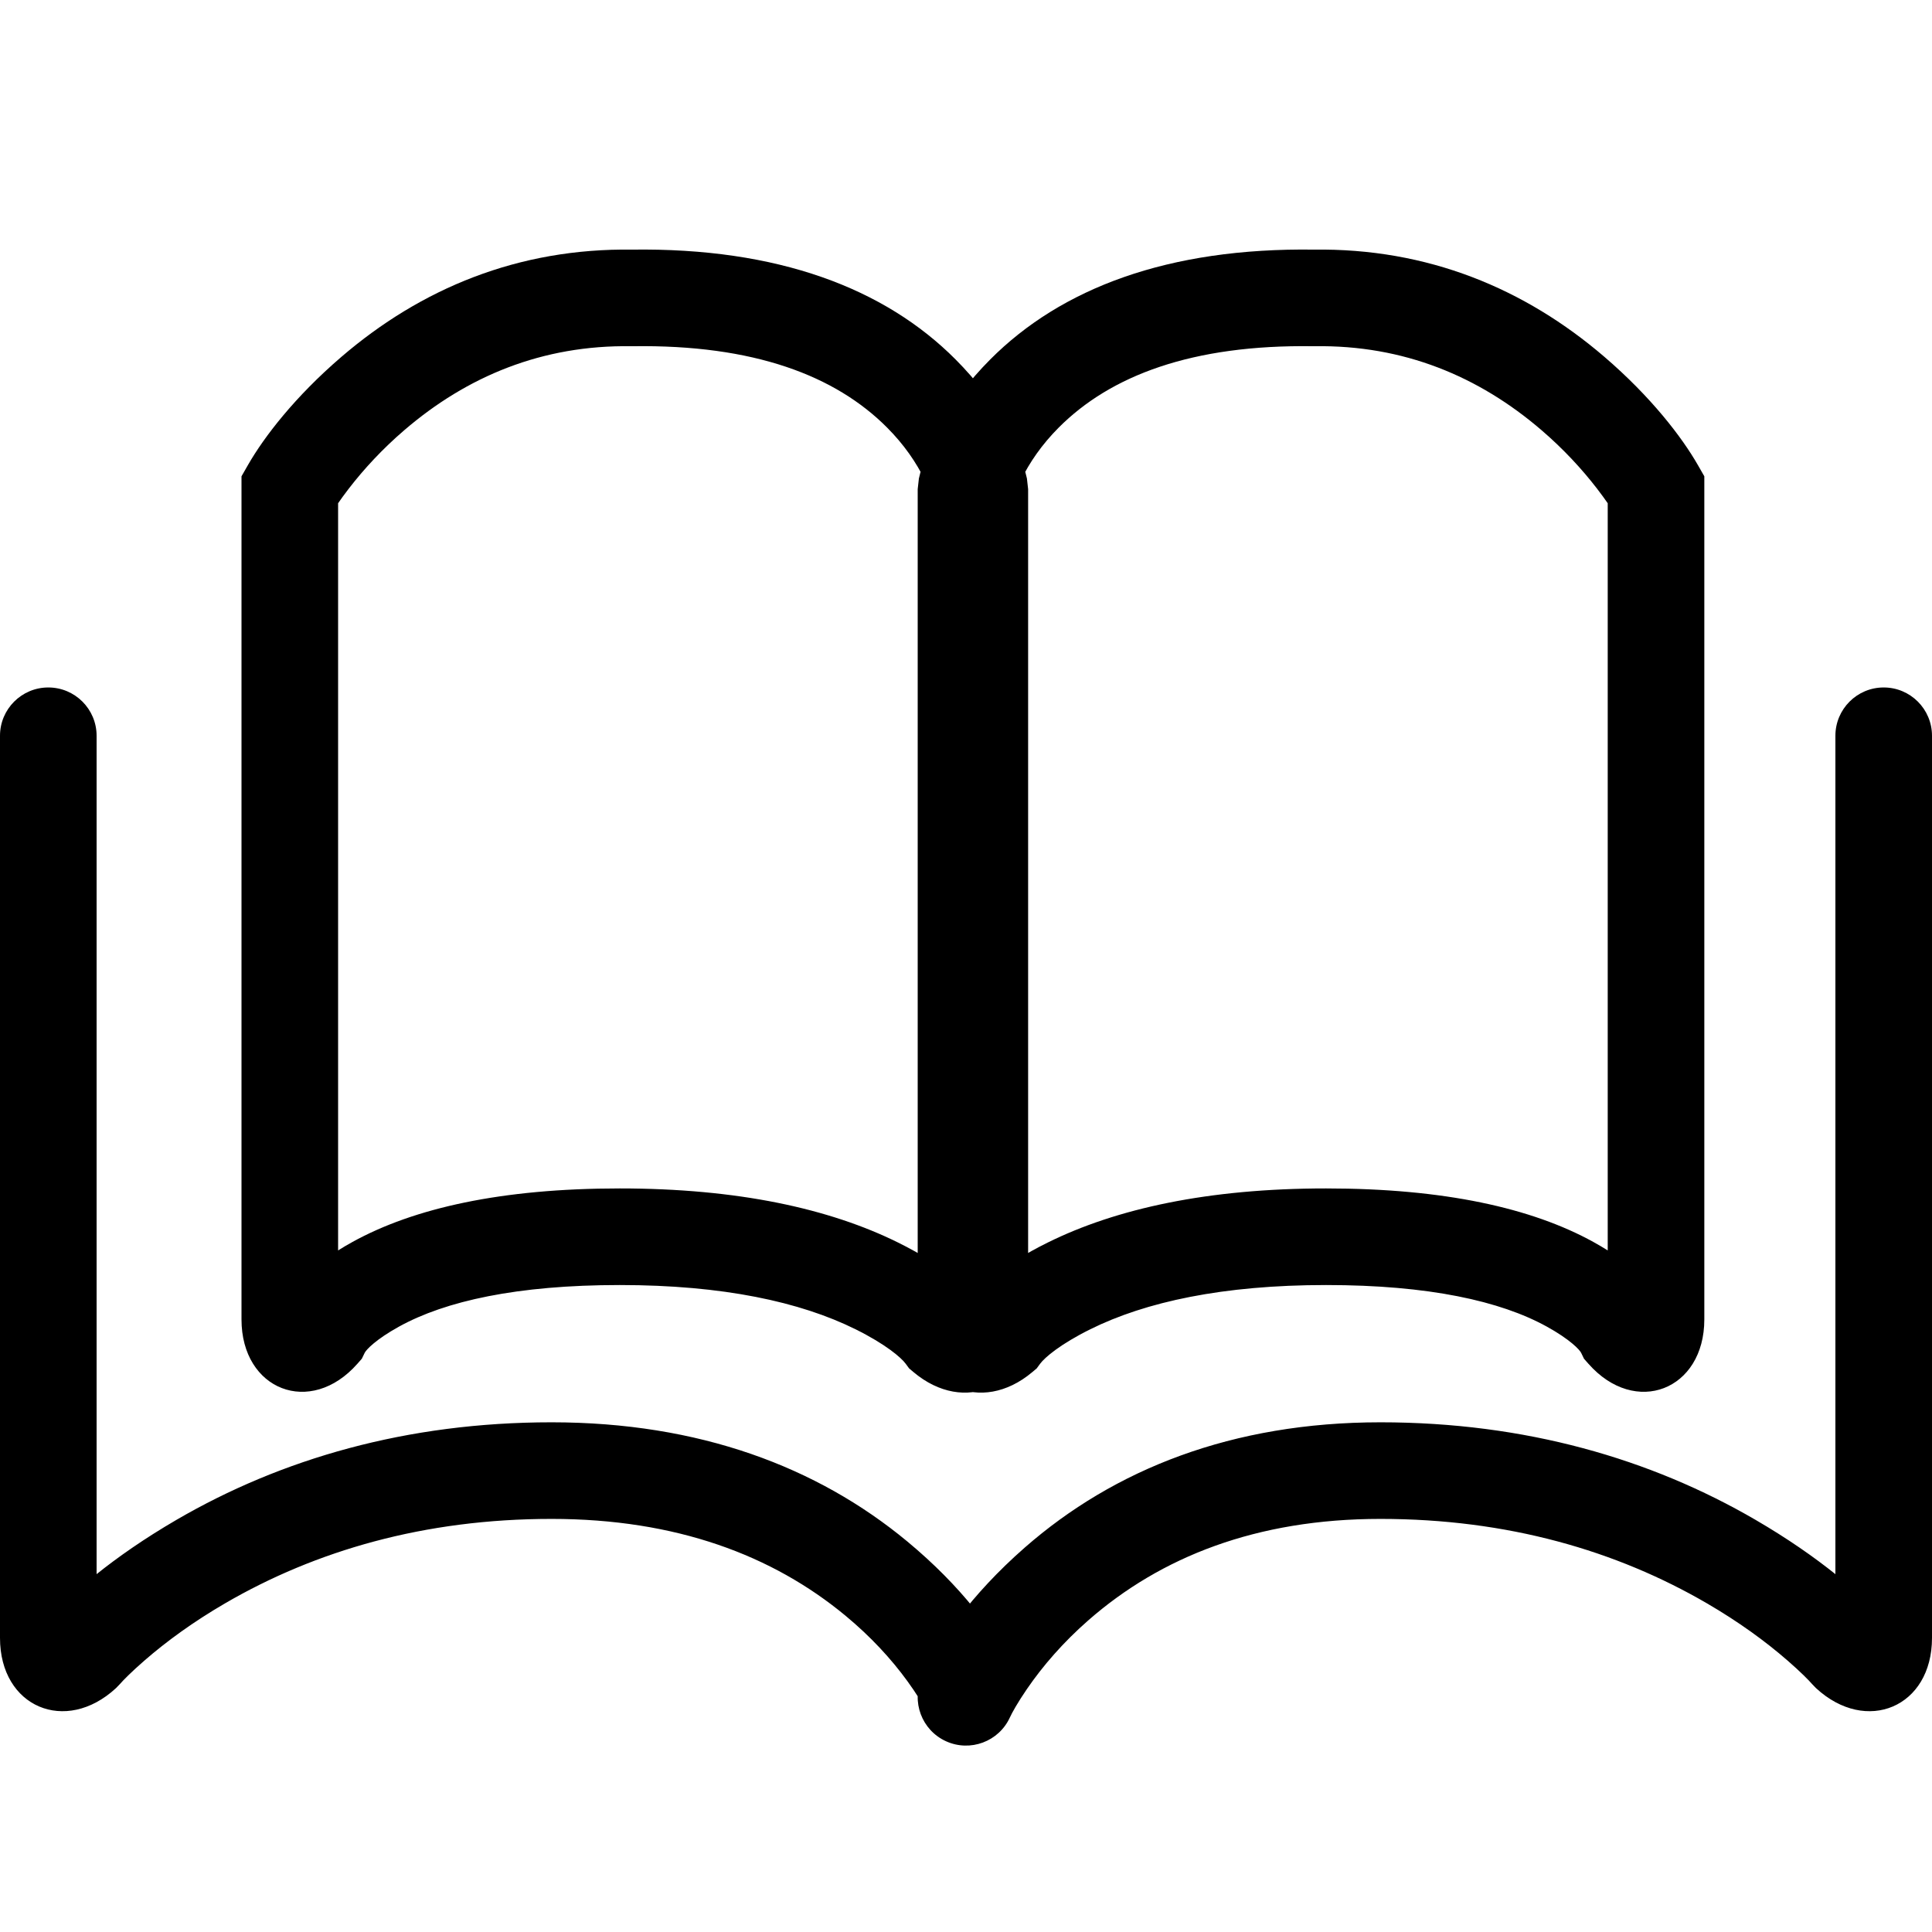 <?xml version="1.0" standalone="no"?><!DOCTYPE svg PUBLIC "-//W3C//DTD SVG 1.1//EN" "http://www.w3.org/Graphics/SVG/1.1/DTD/svg11.dtd"><svg class="icon" width="64px" height="64.00px" viewBox="0 0 1024 1024" version="1.1" xmlns="http://www.w3.org/2000/svg"><path d="M335.282 183.505C399.587 182.549 442.779 199.117 470.183 226.629 479.127 235.608 485.691 245.143 490.242 254.557 492.796 259.84 494.049 263.561 494.359 264.926L493.724 259.259 493.724 699.1C493.724 696.982 495.816 692.079 503.592 688.636 511.039 685.337 515.684 686.835 517.177 688.093L500.672 707.662 521.297 692.499C514.14 682.764 499.631 670.285 476.134 658.641 439.578 640.525 390.86 629.895 328.492 629.895 265.861 629.895 219.425 640.282 186.827 658.258 164.977 670.308 152.538 683.719 147.22 694.691L170.257 705.856 151.036 688.948C152.884 686.847 158.307 684.197 167.849 687.95 177.092 691.585 179.2 696.8 179.2 699.336L179.2 398.95 179.2 259.259 175.817 271.977C177.079 269.773 180.089 265.192 184.829 259.034 192.954 248.478 202.793 237.873 214.298 227.992 247.526 199.455 287.382 182.791 334.514 183.504L335.282 183.505ZM335.289 132.31C274.661 131.393 223.081 152.959 180.94 189.15 156.327 210.287 139.976 231.53 131.383 246.541L128 252.45 128 259.259 128 398.95 128 699.336C128 736.739 164.543 751.112 189.479 722.765L191.777 720.152 193.294 717.021C194.078 715.403 199.156 709.929 211.552 703.093 236.031 689.594 274.025 681.095 328.492 681.095 383.222 681.095 424.164 690.028 453.399 704.516 469.377 712.435 477.615 719.519 480.046 722.826L481.845 725.273 484.167 727.231C511.28 750.099 544.924 735.199 544.924 699.1L544.924 259.259 544.289 253.592C540.427 236.581 529.176 213.303 506.458 190.496 468.988 152.879 412.352 131.154 334.522 132.31L335.289 132.31ZM0 389.973 0 868.143C0 904.876 34.793 919.4 61.464 894.751L63.462 892.684C65.301 890.555 69.656 886.138 76.498 880.18 88.306 869.898 102.566 859.537 119.251 849.826 167.296 821.862 224.909 805.05 292.337 805.05 358.379 805.05 409.459 824.33 448.125 856.352 461.506 867.434 472.381 879.265 480.913 891.003 485.832 897.771 488.763 902.742 489.873 905.023 496.059 917.736 511.38 923.027 524.093 916.841 536.806 910.655 542.098 895.334 535.912 882.621 527.471 865.274 509.778 840.932 480.782 816.919 433.134 777.459 370.587 753.85 292.337 753.85 215.475 753.85 149.075 773.226 93.496 805.575 59.761 825.21 36.872 845.14 24.714 859.218L44.088 875.951 26.713 857.151C28.163 855.81 32.877 854.054 40.793 857.358 49.035 860.799 51.2 865.87 51.2 868.143L51.2 389.973C51.2 375.835 39.738 364.373 25.6 364.373 11.462 364.373 0 375.835 0 389.973L0 389.973ZM696.802 132.31C618.971 131.154 562.336 152.879 524.866 190.496 502.148 213.303 490.897 236.581 487.035 253.592L486.4 259.259 486.4 699.1C486.4 735.199 520.044 750.099 547.157 727.231L549.479 725.273 551.278 722.826C553.709 719.519 561.947 712.435 577.924 704.516 607.16 690.028 648.102 681.095 702.832 681.095 757.299 681.095 795.293 689.594 819.772 703.093 832.167 709.929 837.245 715.403 838.03 717.021L839.547 720.152 841.845 722.765C866.781 751.112 903.324 736.739 903.324 699.336L903.324 398.95 903.324 259.259 903.324 252.45 899.941 246.541C891.348 231.53 874.997 210.287 850.384 189.15 808.242 152.959 756.663 131.393 696.034 132.31L696.802 132.31ZM696.809 183.504C743.942 182.791 783.797 199.455 817.026 227.992 828.531 237.873 838.369 248.478 846.495 259.034 851.235 265.192 854.245 269.773 855.506 271.977L852.124 259.259 852.124 398.95 852.124 699.336C852.124 696.8 854.232 691.585 863.475 687.95 873.016 684.197 878.44 686.847 880.288 688.948L861.067 705.856 884.103 694.691C878.786 683.719 866.346 670.308 844.497 658.258 811.899 640.282 765.463 629.895 702.832 629.895 640.463 629.895 591.746 640.525 555.19 658.641 531.692 670.285 517.184 682.764 510.027 692.499L530.652 707.662 514.147 688.093C515.639 686.835 520.285 685.337 527.732 688.636 535.508 692.079 537.6 696.982 537.6 699.1L537.6 259.259 536.965 264.926C537.275 263.561 538.528 259.84 541.082 254.557 545.632 245.143 552.196 235.608 561.14 226.629 588.545 199.117 631.736 182.549 696.041 183.505L696.809 183.504ZM972.8 389.973 972.8 868.143C972.8 865.87 974.965 860.799 983.207 857.358 991.123 854.054 995.837 855.81 997.287 857.151L979.912 875.951 999.286 859.218C987.128 845.14 964.239 825.21 930.504 805.575 874.925 773.226 808.525 753.85 731.663 753.85 653.133 753.85 590.551 778.737 543.128 820.262 514.37 845.443 496.946 870.897 488.705 888.977 482.842 901.842 488.518 917.025 501.383 922.889 514.248 928.752 529.431 923.077 535.295 910.211 536.421 907.741 539.35 902.451 544.257 895.282 552.732 882.902 563.545 870.438 576.857 858.782 615.19 825.217 665.901 805.05 731.663 805.05 799.091 805.05 856.704 821.862 904.749 849.826 921.434 859.537 935.694 869.898 947.502 880.18 954.344 886.138 958.699 890.555 960.538 892.684L962.536 894.751C989.207 919.4 1024 904.876 1024 868.143L1024 389.973C1024 375.835 1012.538 364.373 998.4 364.373 984.262 364.373 972.8 375.835 972.8 389.973L972.8 389.973Z" /></svg>
